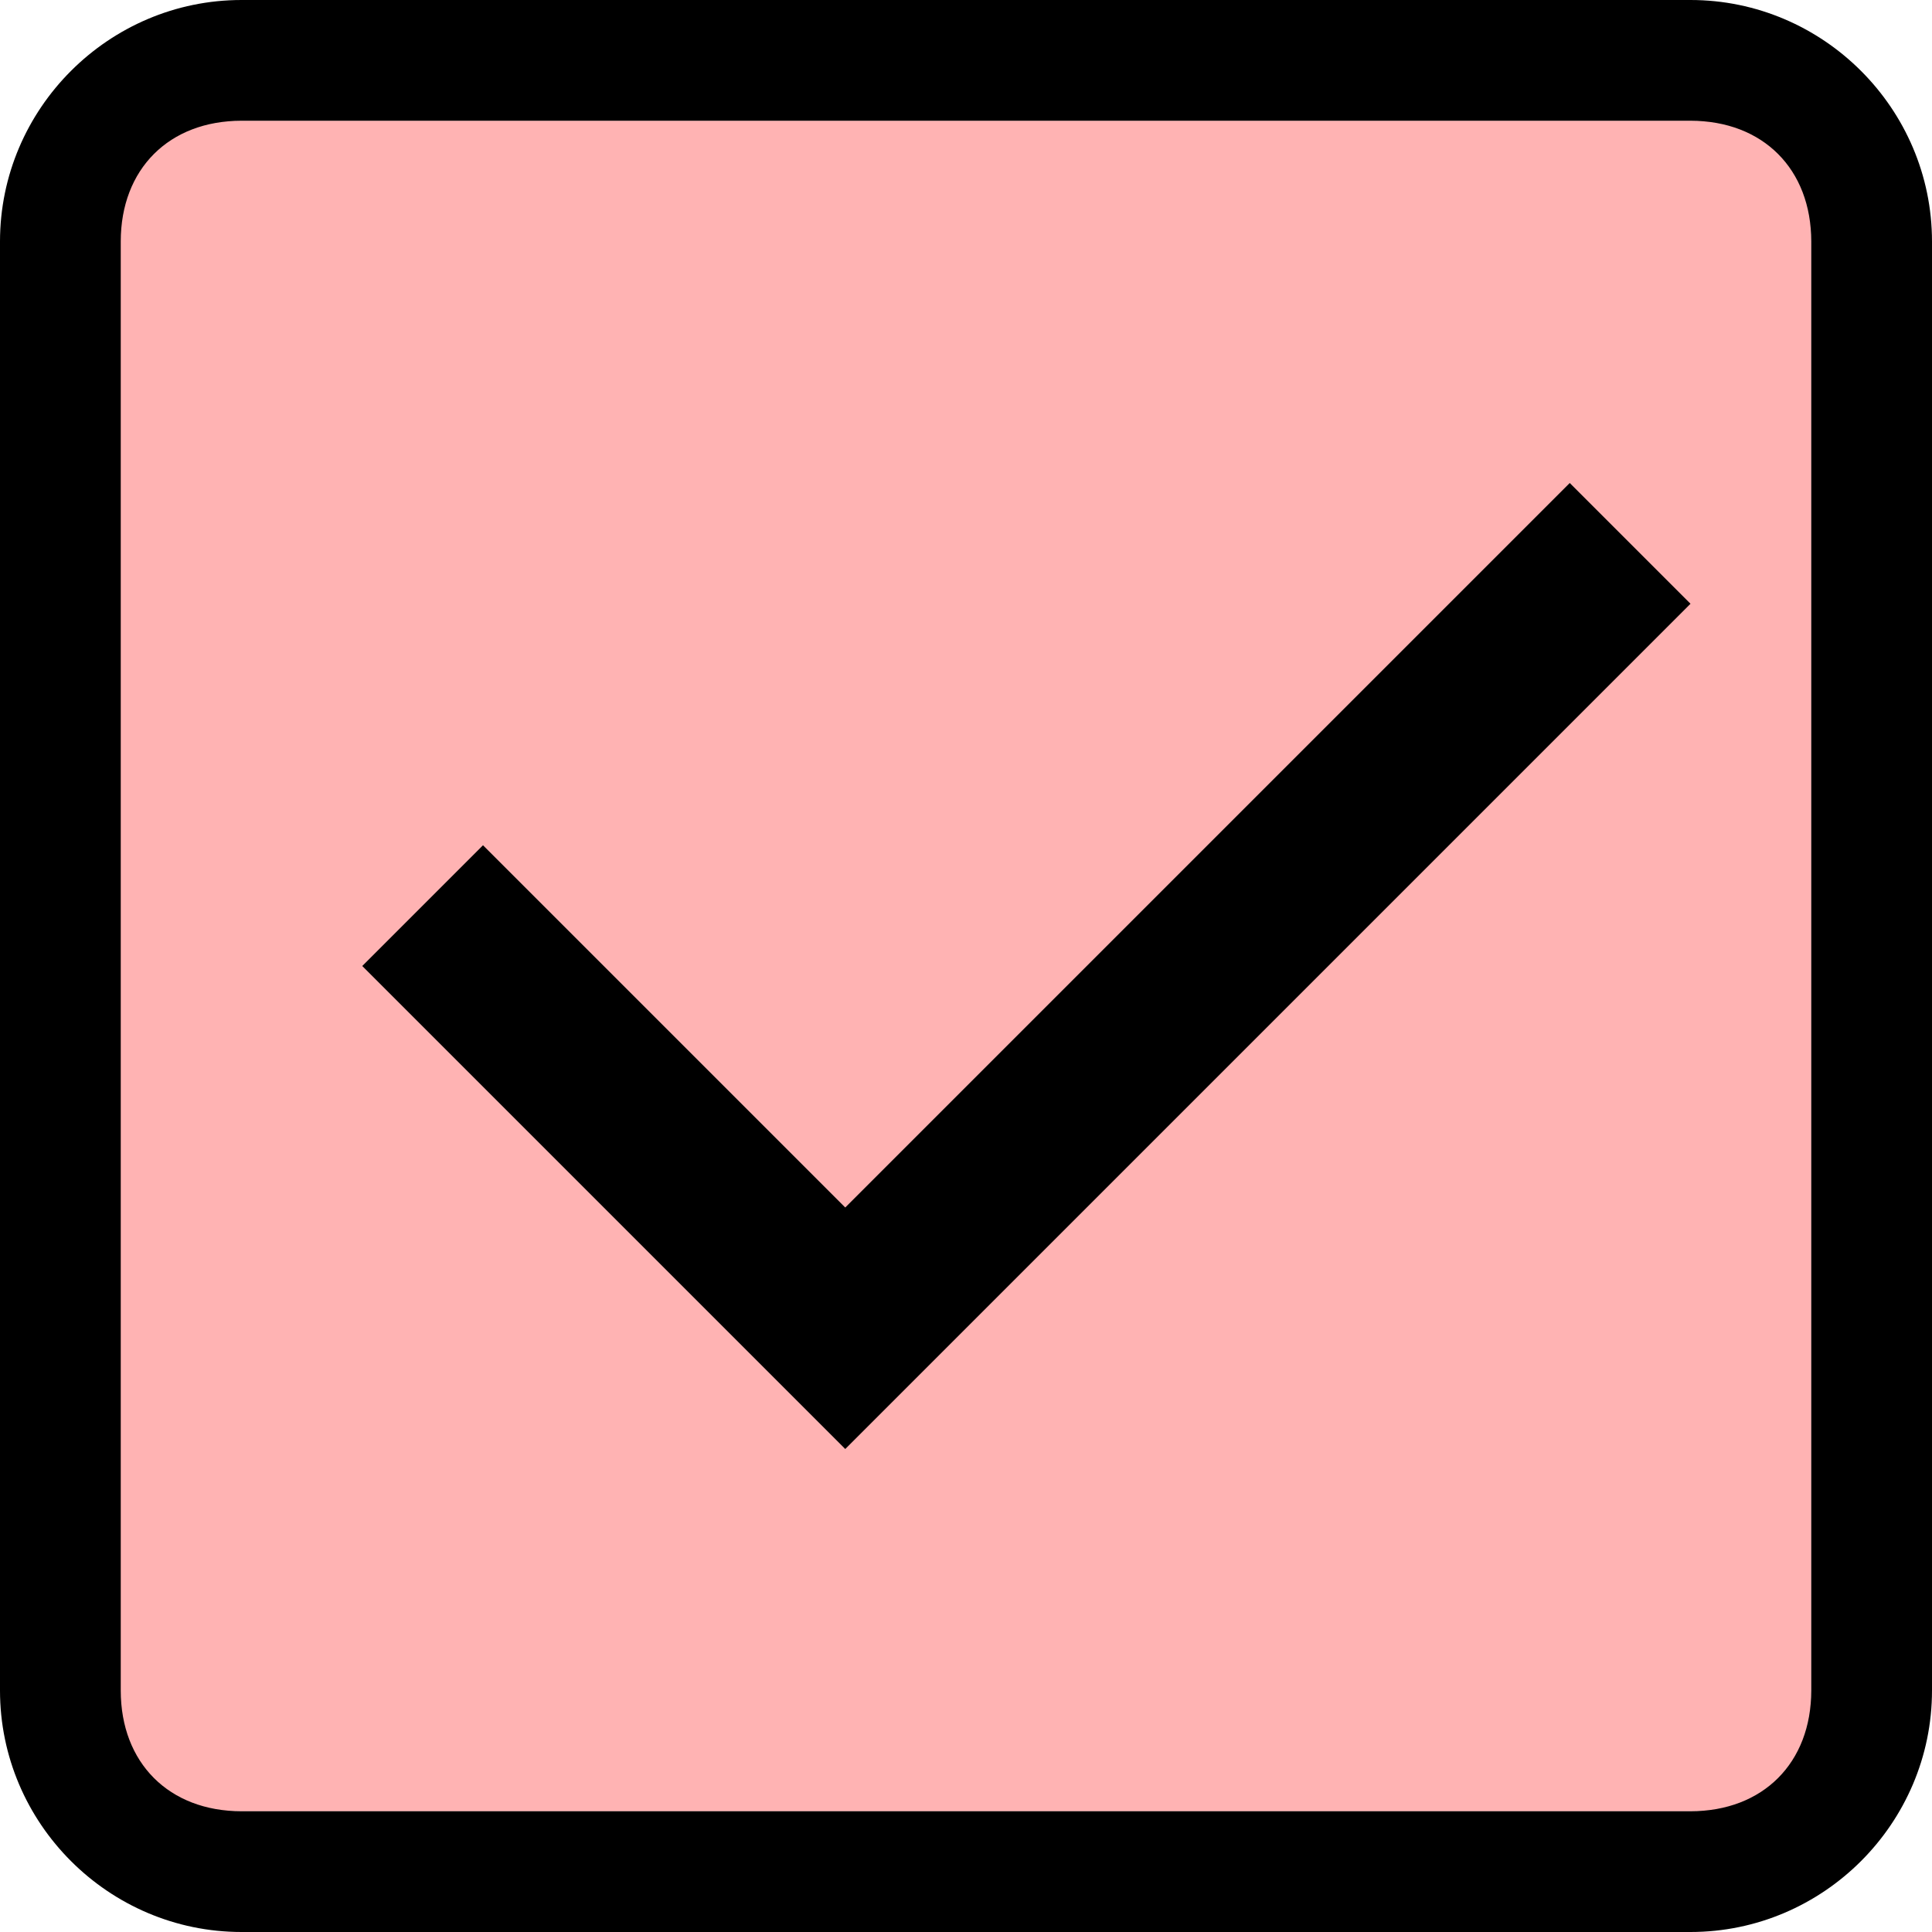 <svg width="16" height="16" viewBox="0 0 16 16" fill="none" xmlns="http://www.w3.org/2000/svg">
<g clip-path="url(#clip0_7_987)">
<path d="M15 1H0.9V15H15V1Z" fill="#FF0000" fill-opacity="0.3"/>
<path fill-rule="evenodd" clip-rule="evenodd" d="M14 0H2C0.9 0 0 0.9 0 2V14C0 15.1 0.9 16 2 16H14C15.1 16 16 15.1 16 14V2C16 0.9 15.1 0 14 0ZM15 14C15 14.6 14.6 15 14 15H2C1.4 15 1 14.6 1 14V2C1 1.4 1.4 1 2 1H14C14.6 1 15 1.4 15 2V14Z" fill="black"/>
<path fill-rule="evenodd" clip-rule="evenodd" d="M7 10L4 7L3 8L7 12L14 5L13 4L7 10Z" fill="black"/>
</g>
<defs>
<clipPath id="clip0_7_987">
<rect width="16" height="16" fill="white"/>
</clipPath>
</defs>
</svg>

